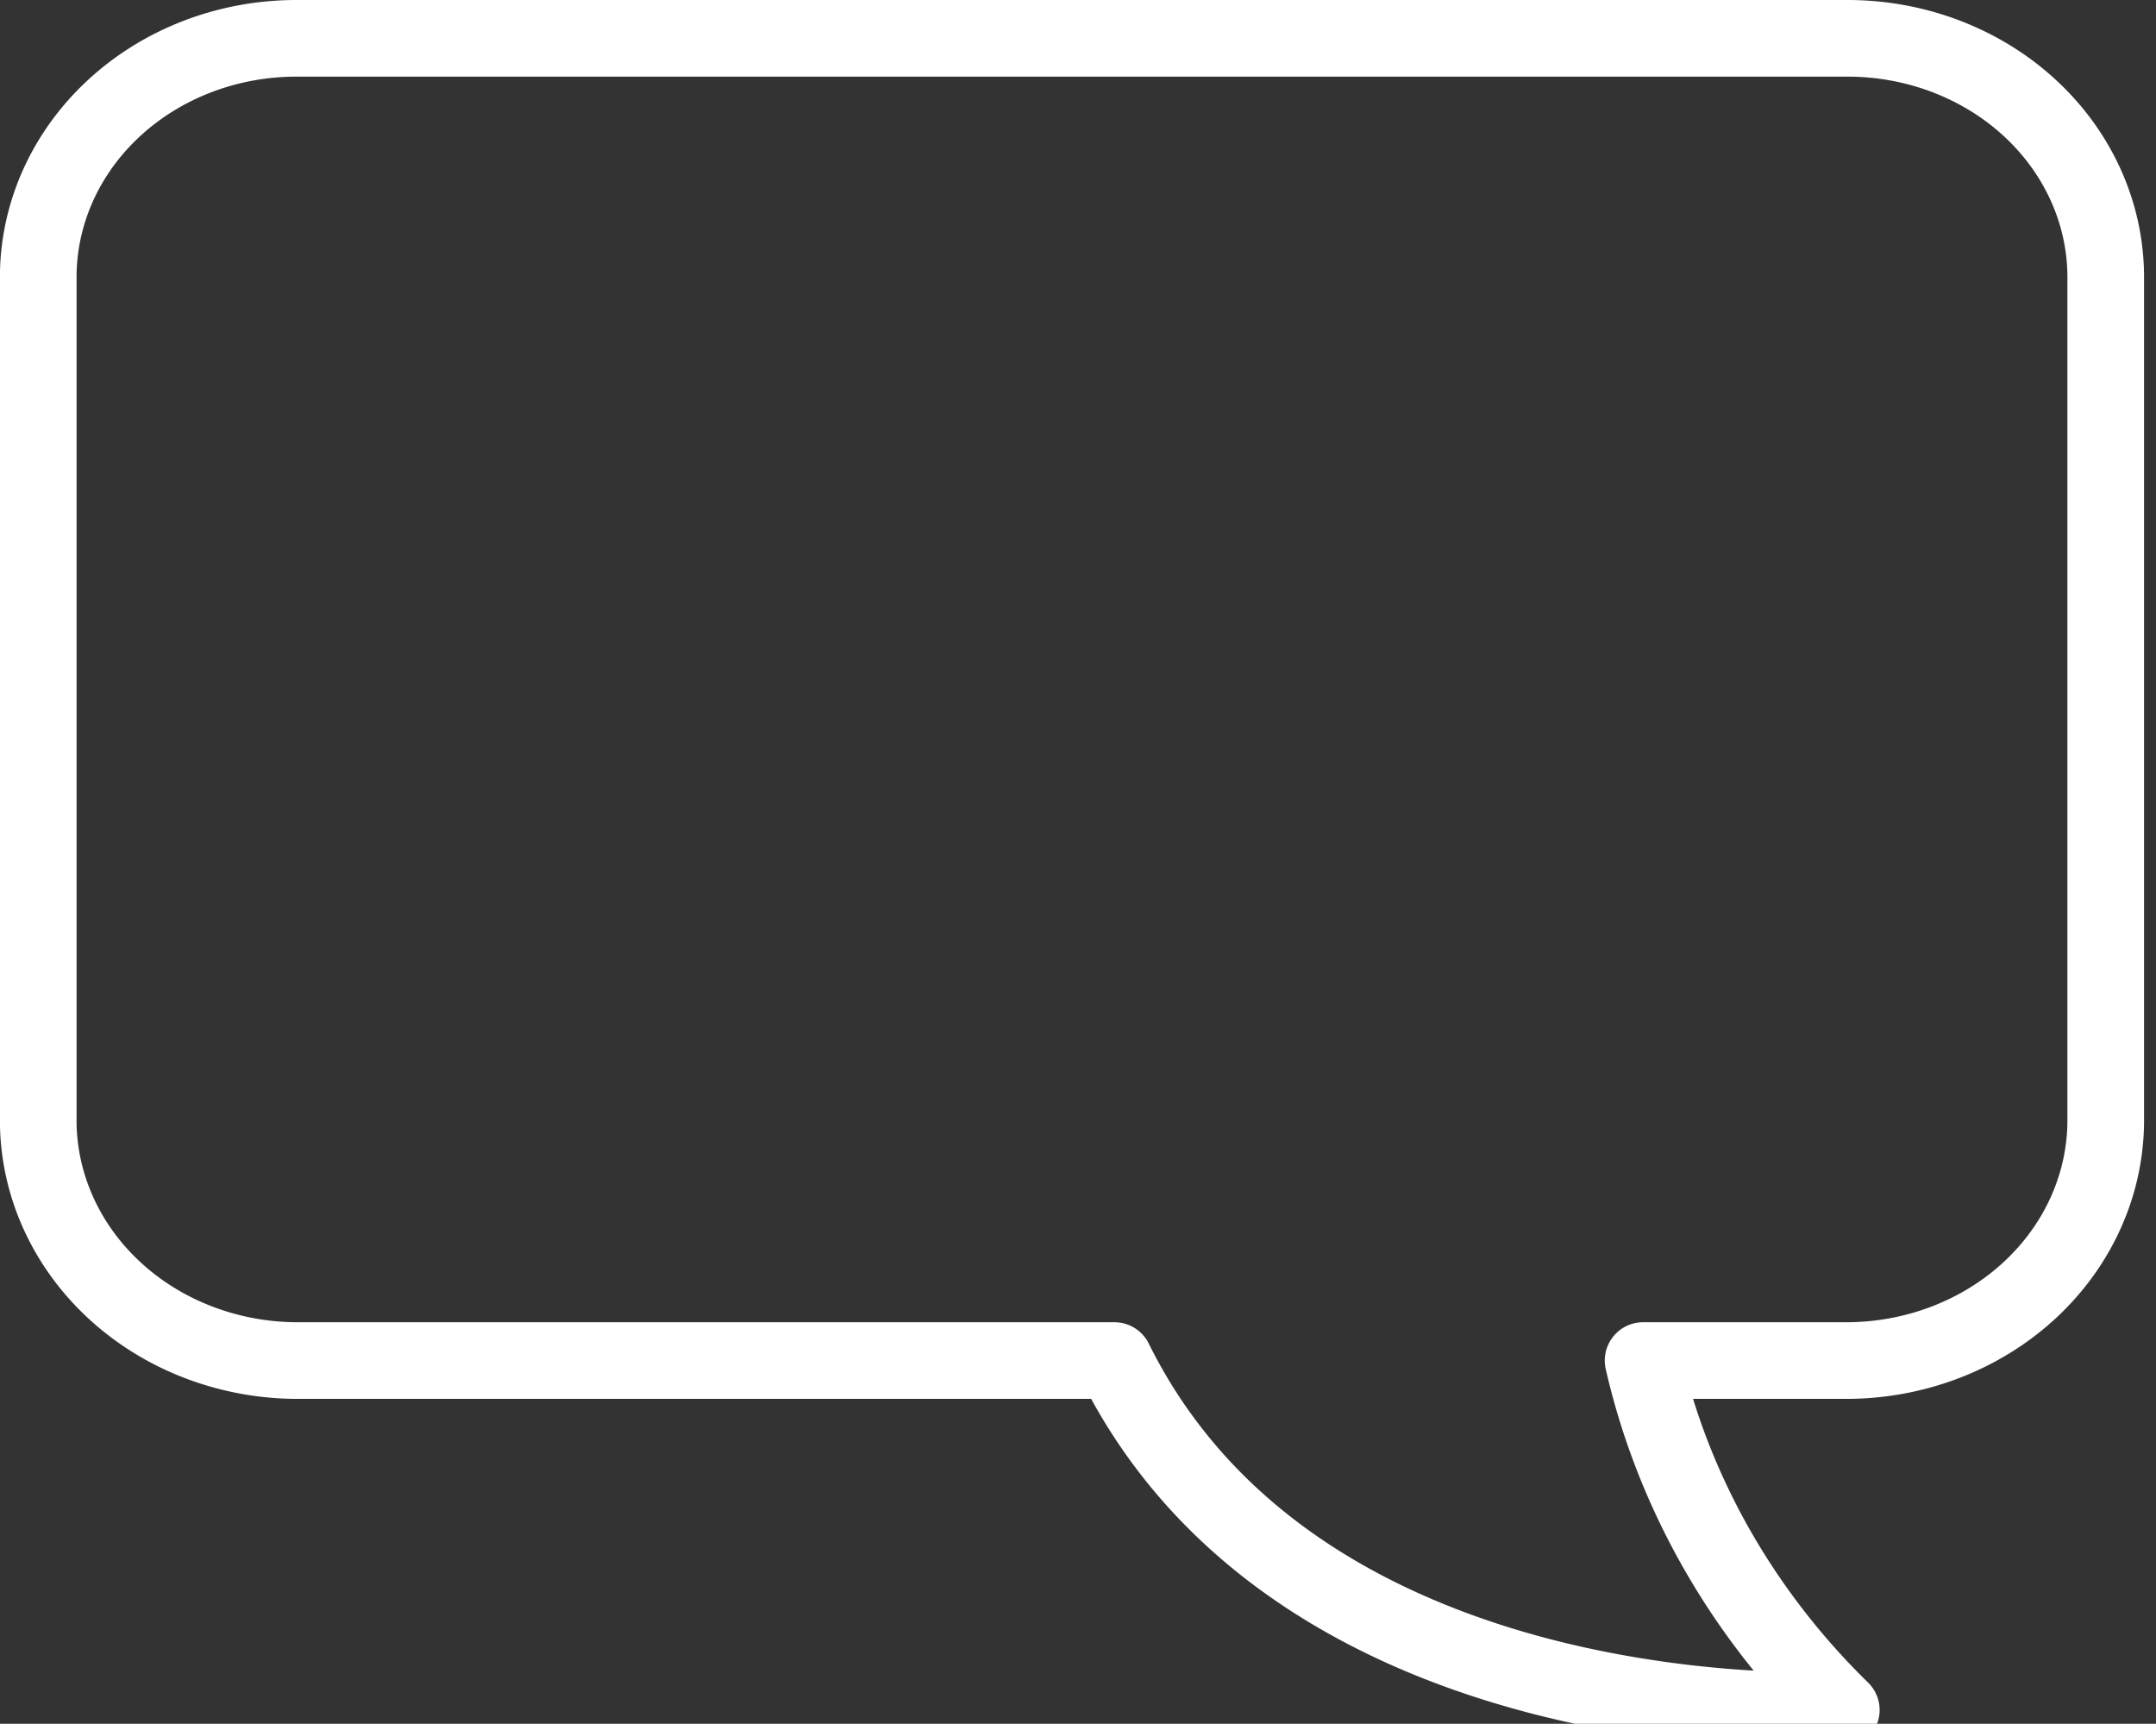 <svg width="28.13" height="22.49" xmlns="http://www.w3.org/2000/svg" data-name="Capa 1">

 <rect width="100%" height="100%" fill="#333333" stroke="none"/>

 <g>
  <title>Layer 1</title>
  <path stroke="#ffffff" stroke-linejoin="round" stroke-linecap="round" fill="none" d="m3.867,0.5l20.24,0a3.367,3.116 0 0 1 3.367,3.116l0,11.019a3.387,3.135 0 0 1 -3.367,3.116l-2.669,0a10.264,9.499 0 0 0 2.586,4.559s-7.02,0.418 -9.484,-4.559l-10.674,0a3.387,3.135 0 0 1 -3.367,-3.116l0,-11.019a3.367,3.116 0 0 1 3.367,-3.116z" class="cls-1" data-name="Trazado 57" id="Trazado_57"/>
 </g>
</svg>